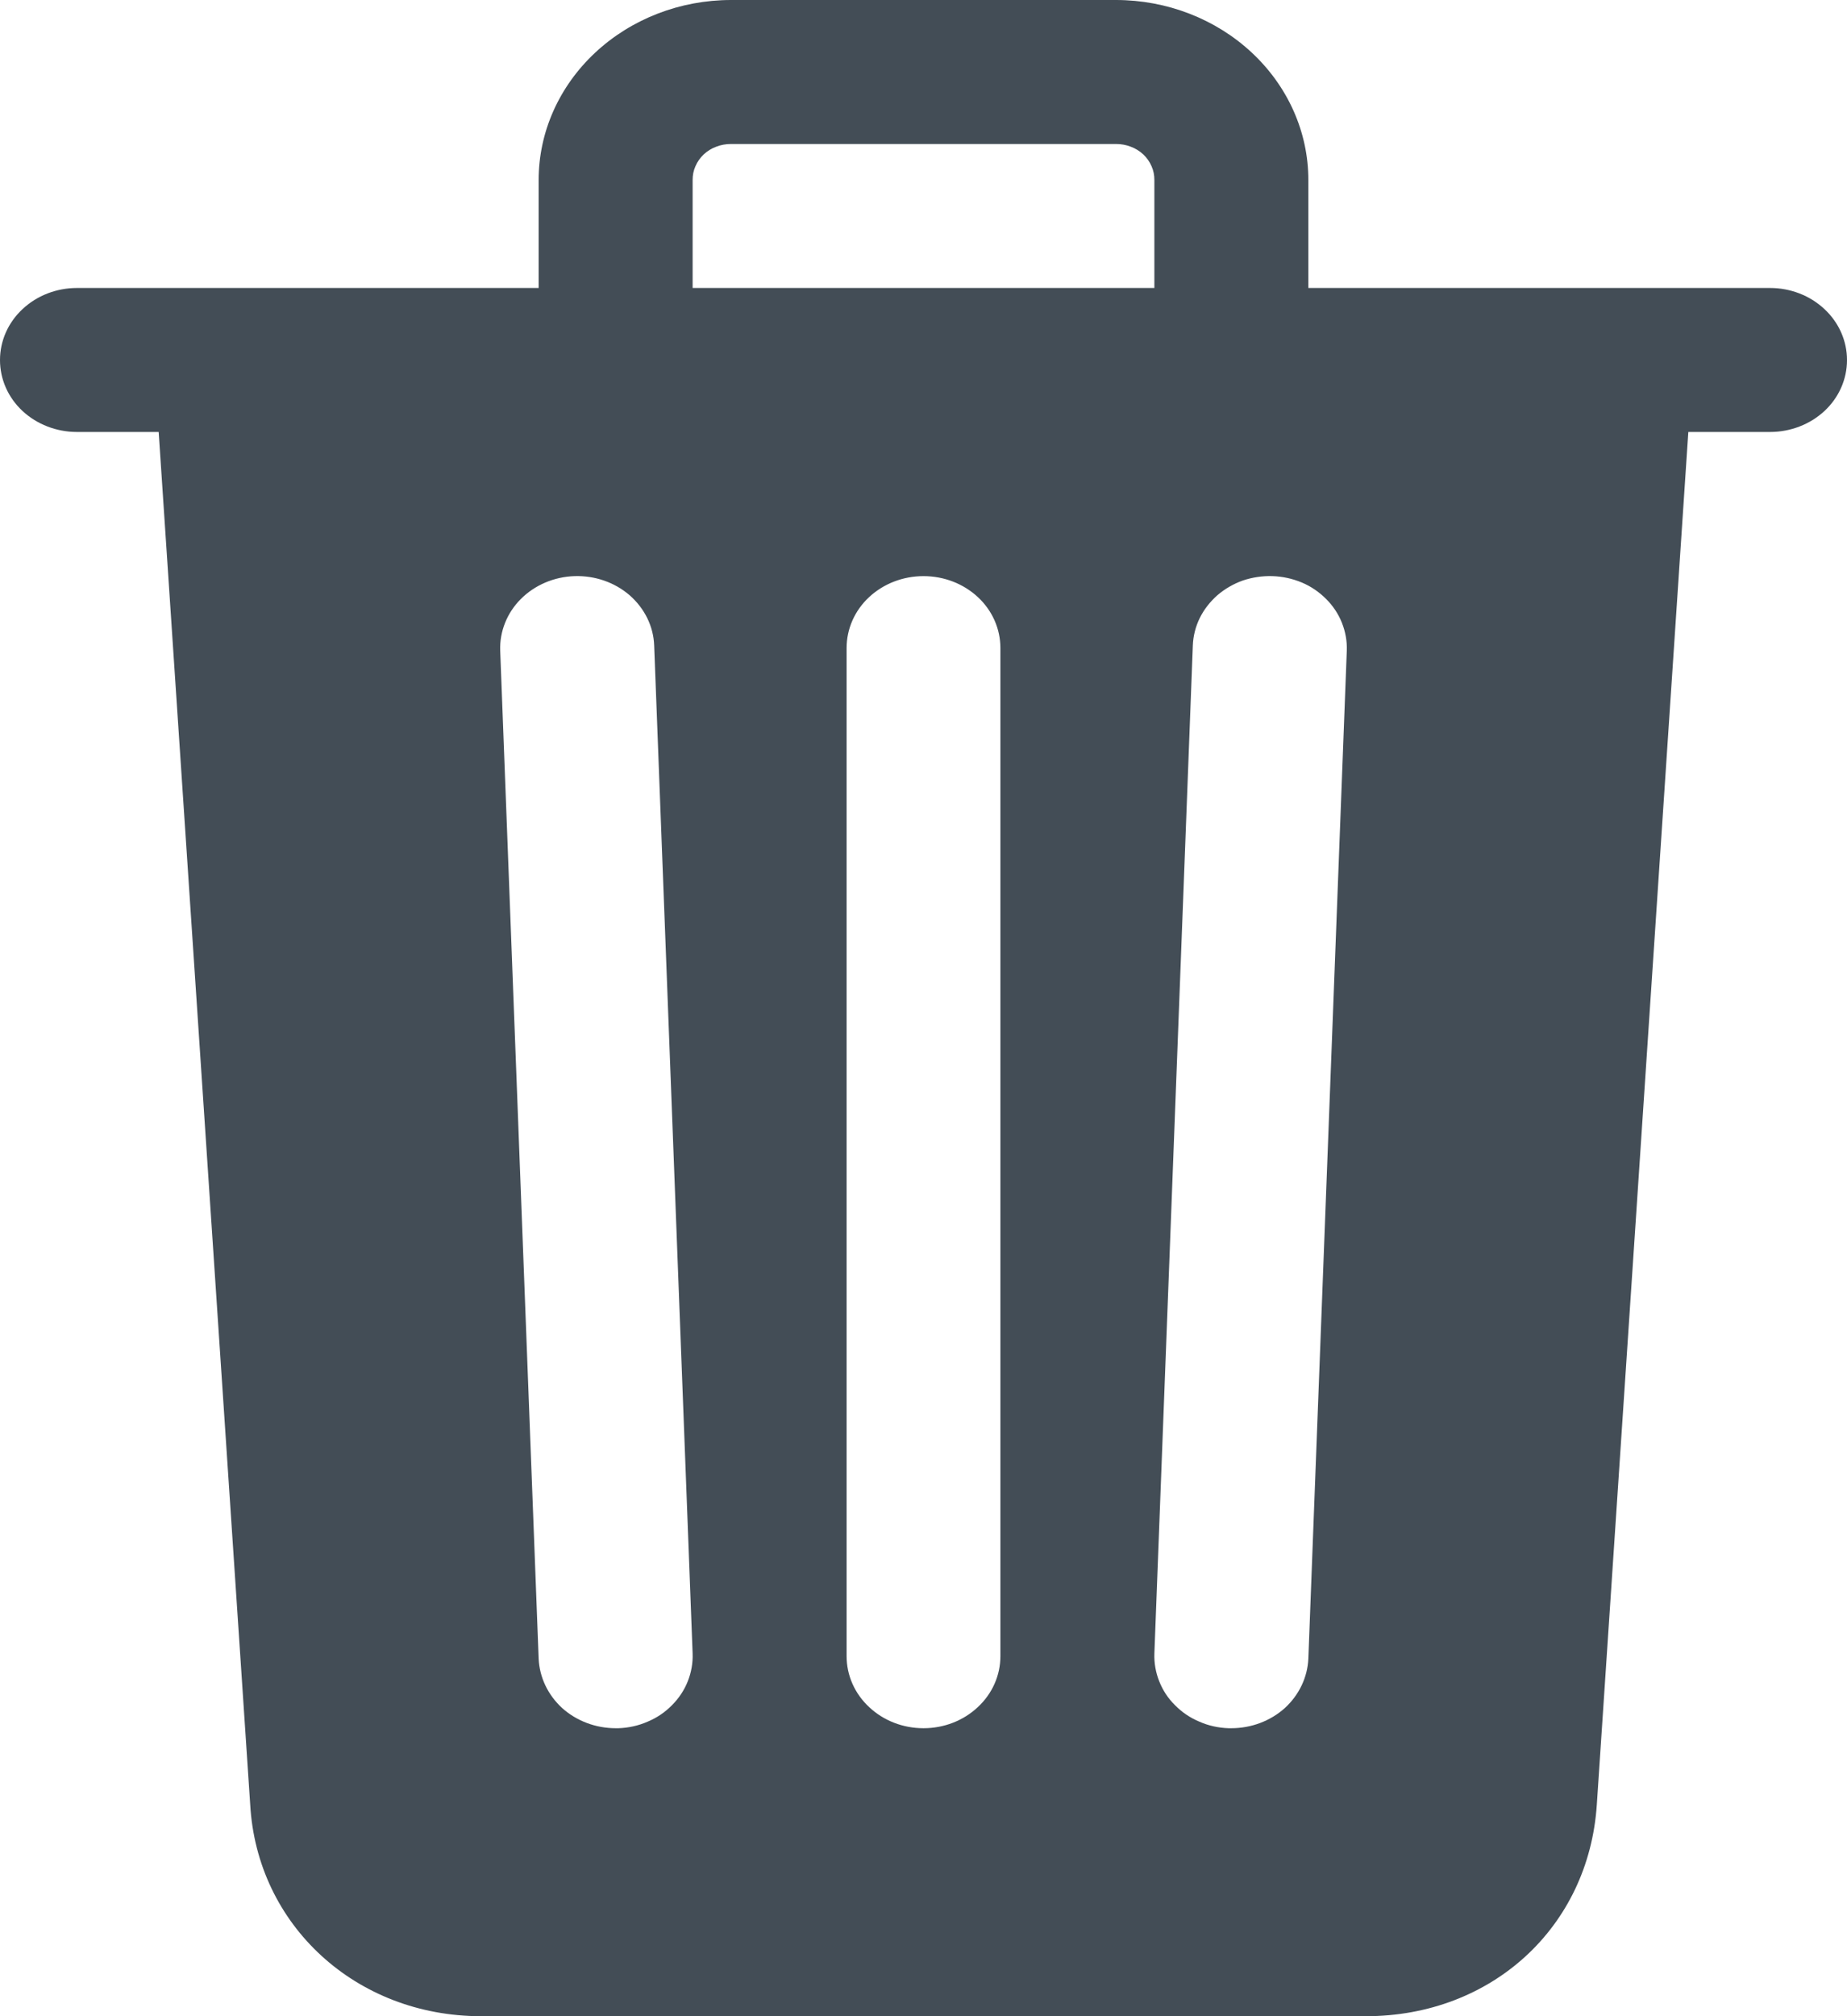 <svg width="11" height="12" viewBox="0 0 11 12" fill="none" xmlns="http://www.w3.org/2000/svg">
<path d="M10.542 1.714H7.792V1.071C7.792 0.787 7.671 0.515 7.456 0.314C7.241 0.113 6.95 0 6.646 0H4.354C4.05 0 3.759 0.113 3.544 0.314C3.329 0.515 3.208 0.787 3.208 1.071V1.714H0.458C0.337 1.714 0.22 1.759 0.134 1.84C0.048 1.92 0 2.029 0 2.143C0 2.257 0.048 2.366 0.134 2.446C0.22 2.526 0.337 2.571 0.458 2.571H0.945L1.49 10.739C1.53 11.458 2.12 12 2.865 12H8.135C8.884 12 9.462 11.47 9.51 10.741L10.055 2.571H10.542C10.663 2.571 10.78 2.526 10.866 2.446C10.952 2.366 11 2.257 11 2.143C11 2.029 10.952 1.92 10.866 1.84C10.78 1.759 10.663 1.714 10.542 1.714ZM3.683 10.286H3.667C3.548 10.286 3.434 10.243 3.348 10.166C3.263 10.088 3.213 9.983 3.208 9.872L2.979 3.872C2.975 3.759 3.019 3.648 3.102 3.565C3.185 3.482 3.3 3.433 3.421 3.429C3.543 3.425 3.661 3.466 3.75 3.543C3.839 3.621 3.892 3.728 3.896 3.842L4.125 9.842C4.127 9.898 4.117 9.954 4.096 10.007C4.075 10.06 4.043 10.108 4.002 10.149C3.961 10.191 3.912 10.224 3.857 10.247C3.802 10.271 3.743 10.284 3.683 10.286ZM5.958 9.857C5.958 9.971 5.91 10.08 5.824 10.16C5.738 10.241 5.622 10.286 5.5 10.286C5.378 10.286 5.262 10.241 5.176 10.16C5.09 10.08 5.042 9.971 5.042 9.857V3.857C5.042 3.743 5.09 3.634 5.176 3.554C5.262 3.474 5.378 3.429 5.5 3.429C5.622 3.429 5.738 3.474 5.824 3.554C5.91 3.634 5.958 3.743 5.958 3.857V9.857ZM6.875 1.714H4.125V1.071C4.125 1.043 4.13 1.015 4.142 0.989C4.153 0.963 4.17 0.939 4.191 0.919C4.213 0.899 4.238 0.883 4.266 0.873C4.294 0.862 4.324 0.857 4.354 0.857H6.646C6.676 0.857 6.706 0.862 6.734 0.873C6.762 0.883 6.787 0.899 6.809 0.919C6.83 0.939 6.847 0.963 6.858 0.989C6.87 1.015 6.875 1.043 6.875 1.071V1.714ZM7.792 9.872C7.787 9.983 7.737 10.088 7.652 10.166C7.566 10.243 7.452 10.286 7.333 10.286H7.317C7.257 10.284 7.197 10.271 7.143 10.247C7.088 10.224 7.039 10.191 6.998 10.149C6.956 10.108 6.925 10.06 6.904 10.007C6.883 9.954 6.873 9.898 6.875 9.842L7.104 3.842C7.106 3.786 7.12 3.73 7.145 3.679C7.17 3.628 7.206 3.582 7.25 3.543C7.294 3.505 7.346 3.475 7.402 3.455C7.459 3.436 7.519 3.427 7.579 3.429C7.639 3.431 7.698 3.444 7.753 3.467C7.808 3.49 7.857 3.524 7.898 3.565C7.939 3.606 7.971 3.654 7.992 3.707C8.013 3.76 8.023 3.816 8.021 3.872L7.792 9.872Z" fill="#434D56"/>
</svg>
